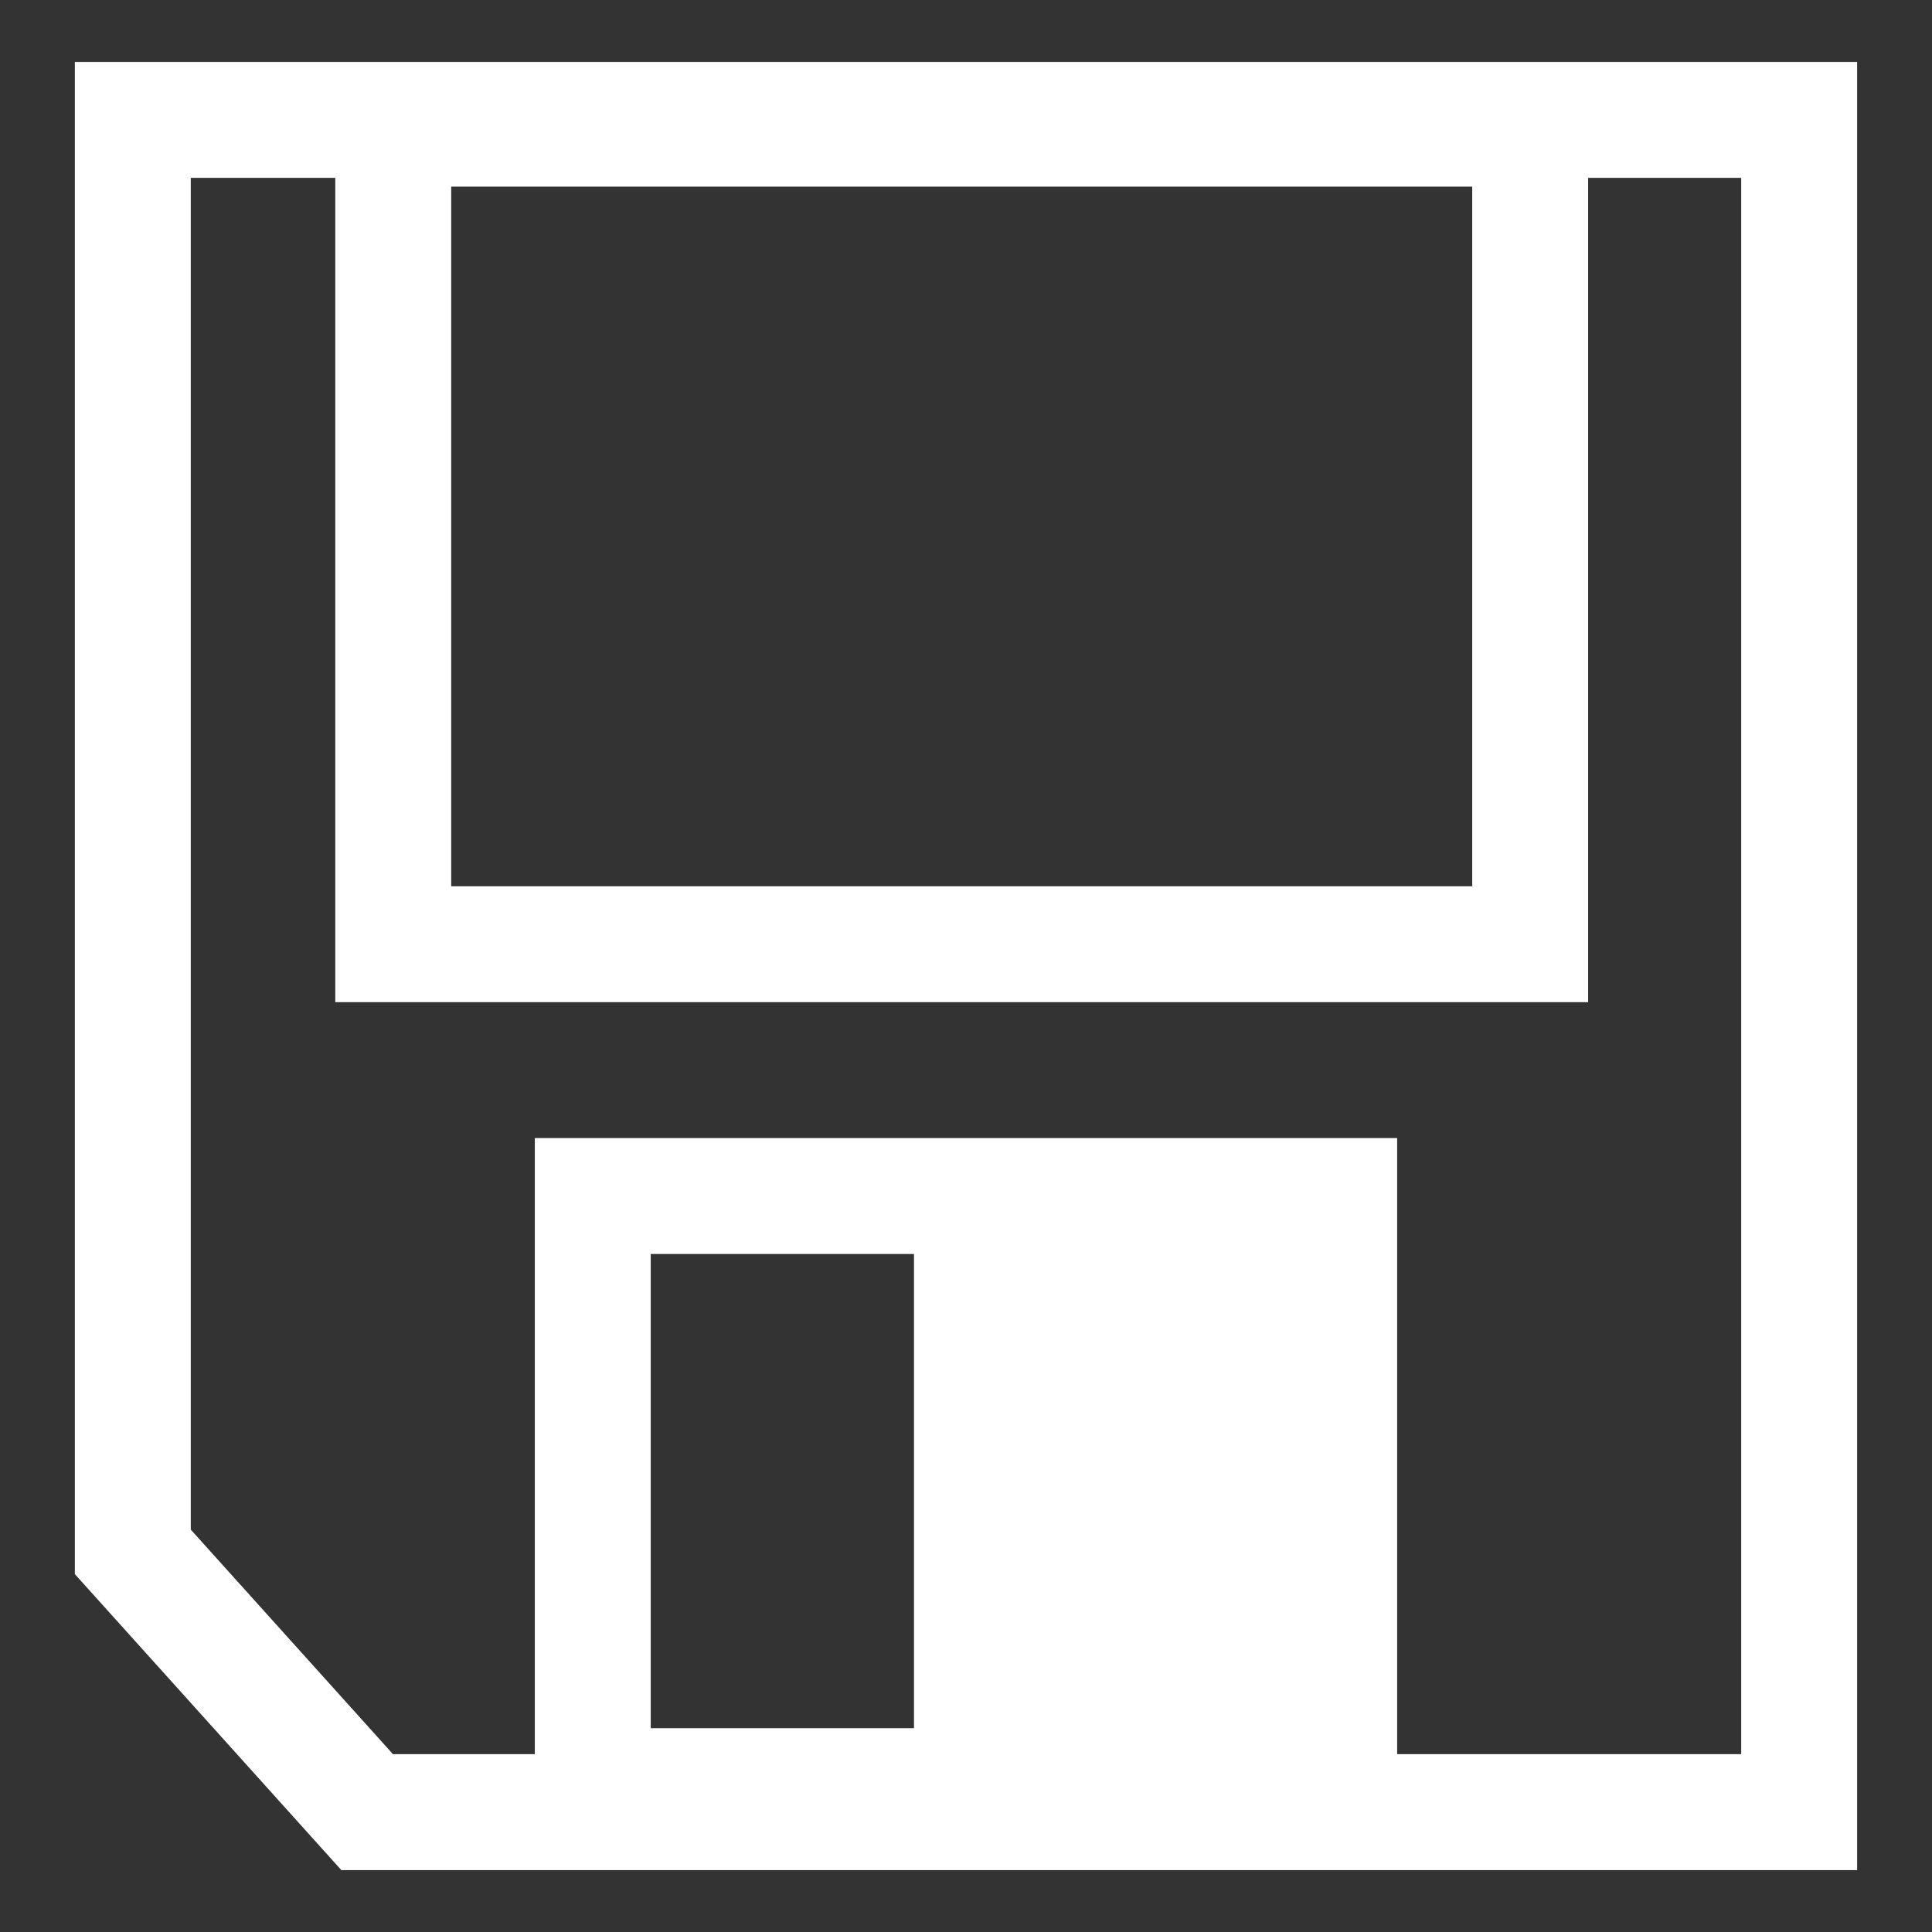 <?xml version="1.0" encoding="UTF-8" standalone="no"?>
<!-- Generated by IcoMoon.io -->

<svg
   xmlns:dc="http://purl.org/dc/elements/1.1/"
   xmlns:cc="http://creativecommons.org/ns#"
   xmlns:rdf="http://www.w3.org/1999/02/22-rdf-syntax-ns#"
   xmlns:svg="http://www.w3.org/2000/svg"
   xmlns="http://www.w3.org/2000/svg"
   xmlns:sodipodi="http://sodipodi.sourceforge.net/DTD/sodipodi-0.dtd"
   xmlns:inkscape="http://www.inkscape.org/namespaces/inkscape"
   version="1.1"
   width="512"
   height="512"
   viewBox="0 0 512 512"
   id="svg4558"
   sodipodi:docname="save.svg"
   inkscape:version="0.92.2 (5c3e80d, 2017-08-06)">
  <rect x="0" y="0" width="512" height="512" fill="#333333" stroke="none"/>
  <defs
     id="defs4562" />
  <sodipodi:namedview
     pagecolor="#ffffff"
     bordercolor="#666666"
     borderopacity="1"
     objecttolerance="10"
     gridtolerance="10"
     guidetolerance="10"
     inkscape:pageopacity="0"
     inkscape:pageshadow="2"
     inkscape:window-width="732"
     inkscape:window-height="480"
     id="namedview4560"
     showgrid="false"
     inkscape:zoom="0.4609375"
     inkscape:cx="256"
     inkscape:cy="256"
     inkscape:window-x="0"
     inkscape:window-y="0"
     inkscape:window-maximized="0"
     inkscape:current-layer="svg4558" />
  <g
     id="g4548"
     style="fill:#ffffff" />
  <path
     d="M476.805 464.865h-379.505l11.407 5.079-62.105-68.976 3.953 10.281v-379.474l-15.36 15.36h441.6l-15.36-15.36v448.461l15.37-15.37zM476.805 16.415h-456.97v400.743l70.626 78.438h401.695v-479.181h-15.35z"
     fill="#000000"
     id="path4550"
     style="fill:#ffffff" />
  <path
     d="M405.524 234.875h-301.312l15.36 15.36v-216.146l-15.36 15.36h301.302l-15.36-15.36v216.136l15.37-15.35zM405.524 18.729h-316.672v246.856h332.022v-246.856h-15.35z"
     fill="#000000"
     id="path4552"
     style="fill:#ffffff" />
  <path
     d="M354.898 301.599h-213.166v187.095h228.526v-187.095h-15.36zM354.898 457.984h-197.806l15.36 15.36v-156.386l-15.36 15.36h197.806l-15.36-15.36v156.375l15.36-15.35z"
     fill="#000000"
     id="path4554"
     style="fill:#ffffff" />
  <path
     d="M242.217 312.351h108.042v167.885h-108.042v-167.885z"
     fill="#000000"
     id="path4556"
     style="fill:#ffffff" />
</svg>
